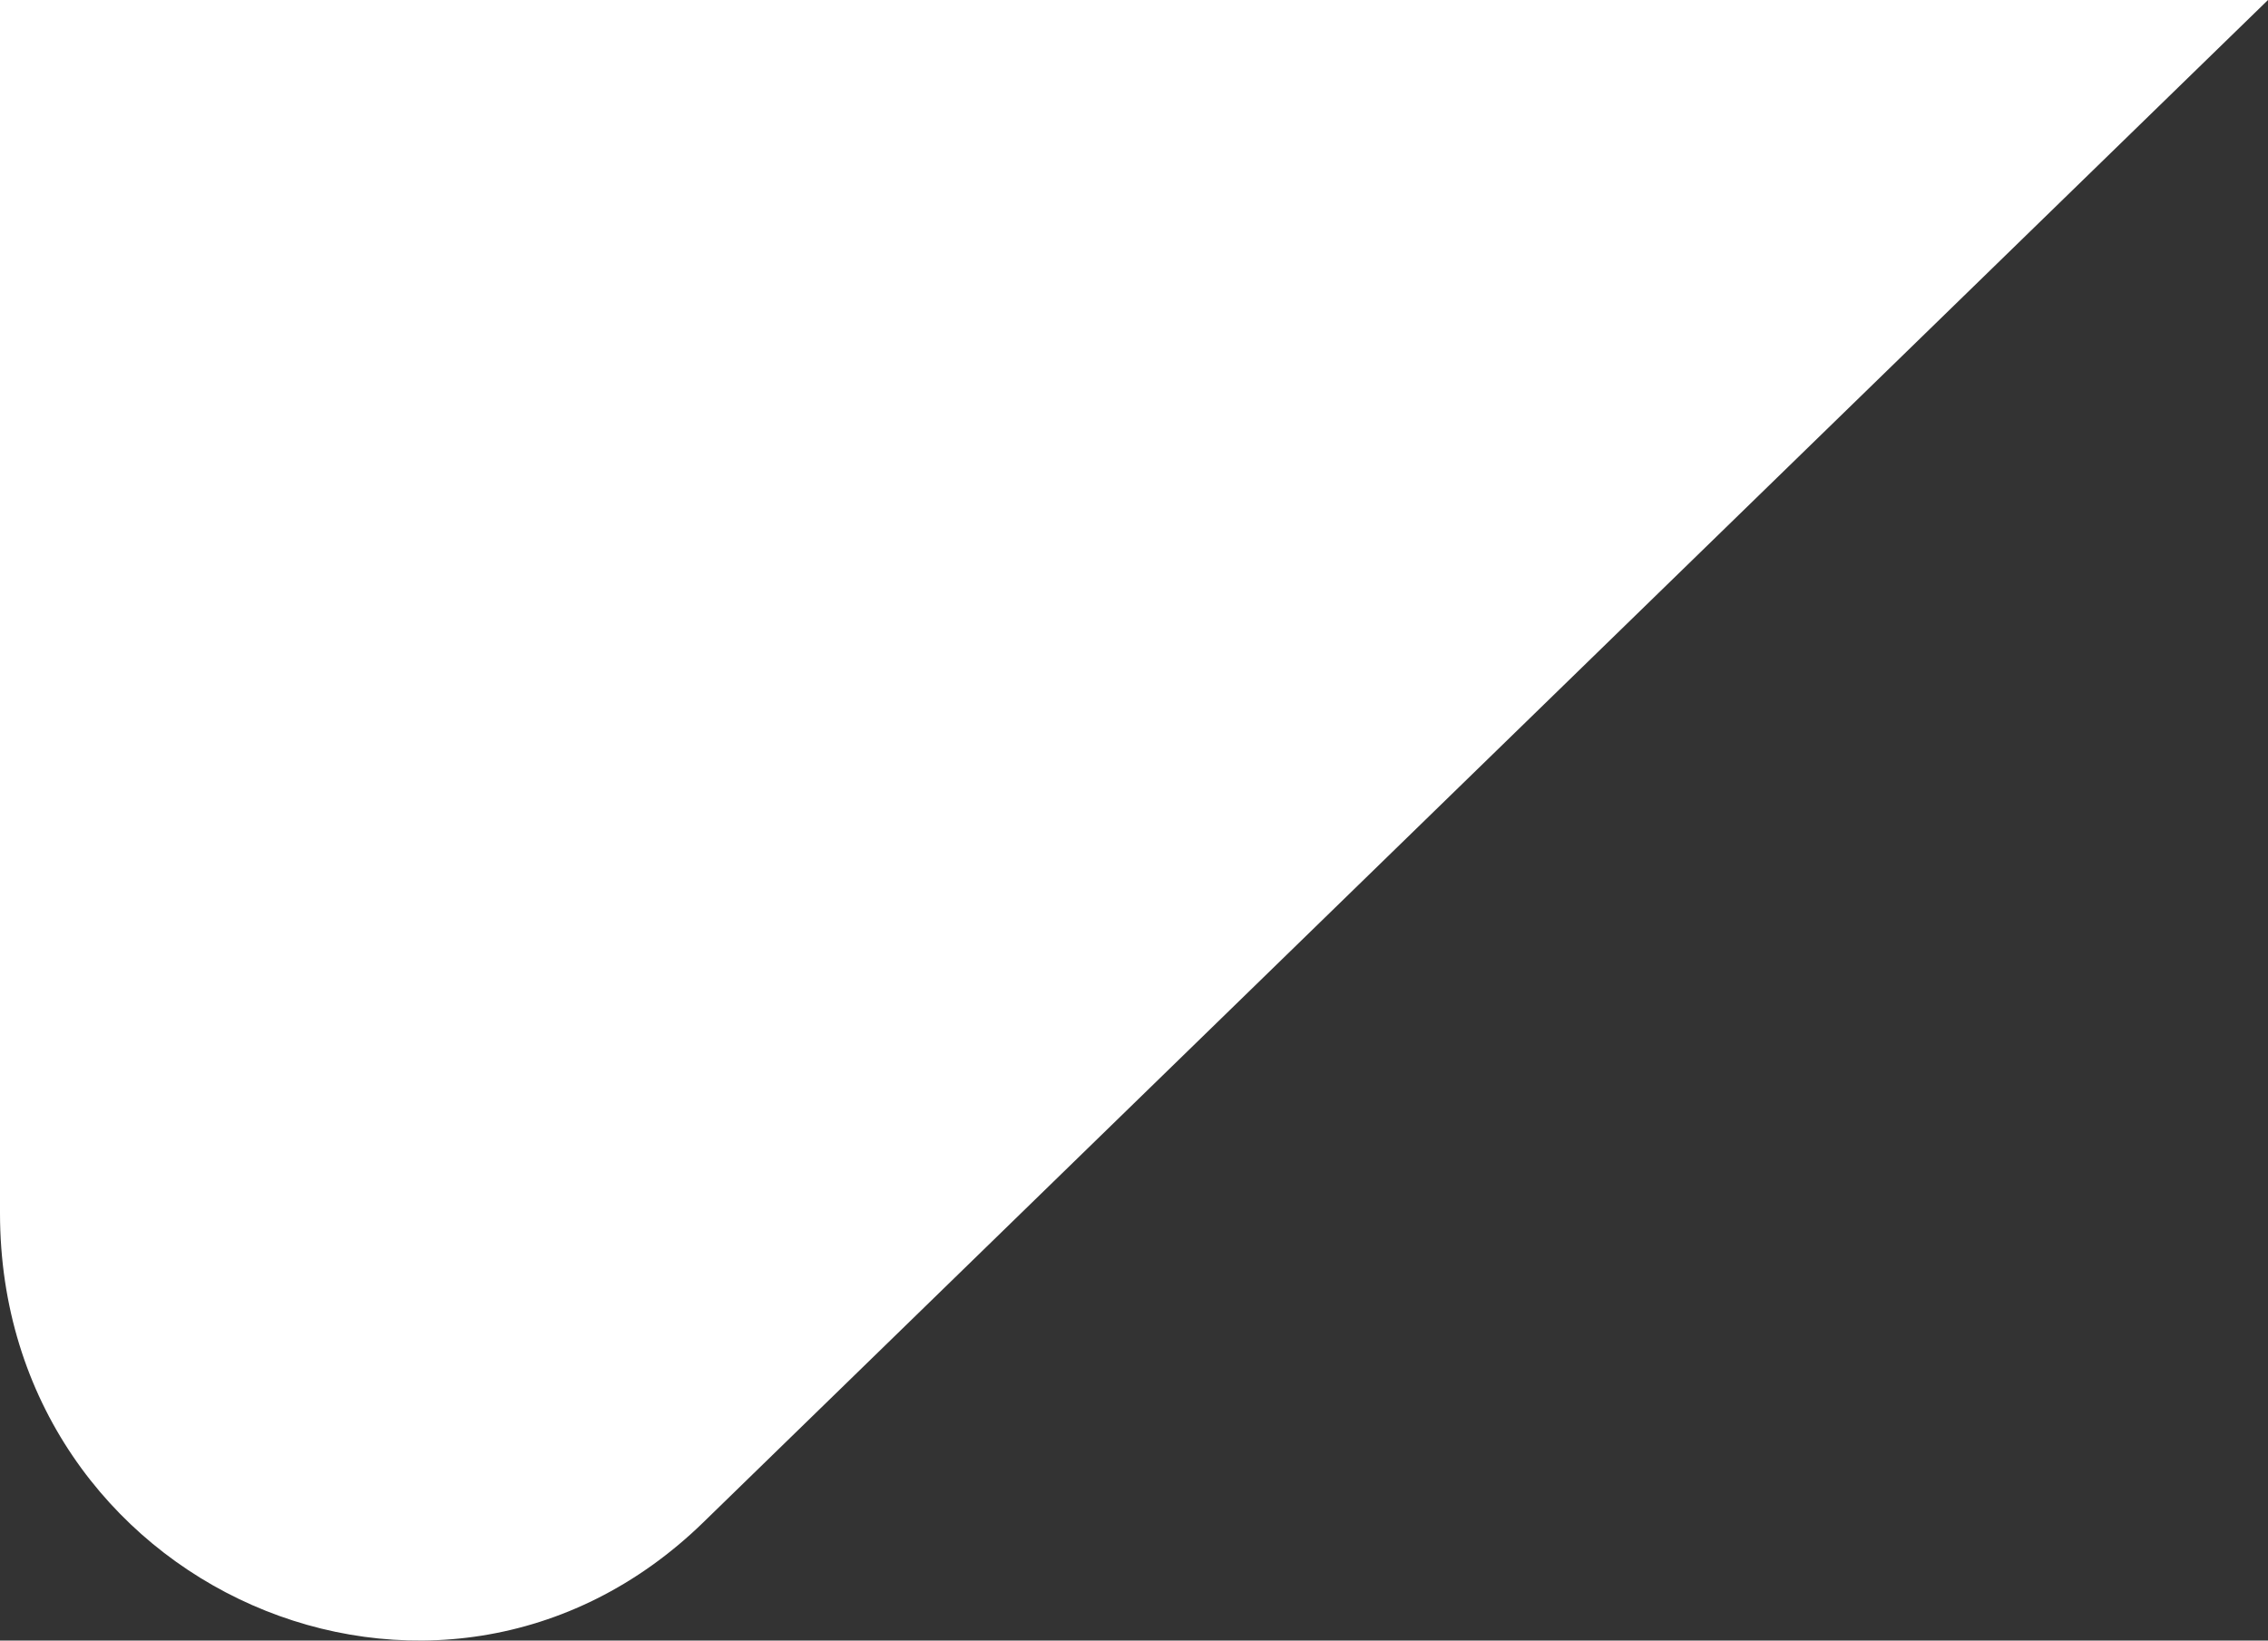 <svg width="47" height="34" viewBox="0 0 47 34" fill="none" xmlns="http://www.w3.org/2000/svg"><rect x="0" y="0" width="47" height="34" fill="#333333" stroke="none"/><path d="M14.576 31.549 47 0H0v25.141c0 7.765 9.077 11.763 14.576 6.408Z" fill="#fff"/></svg>